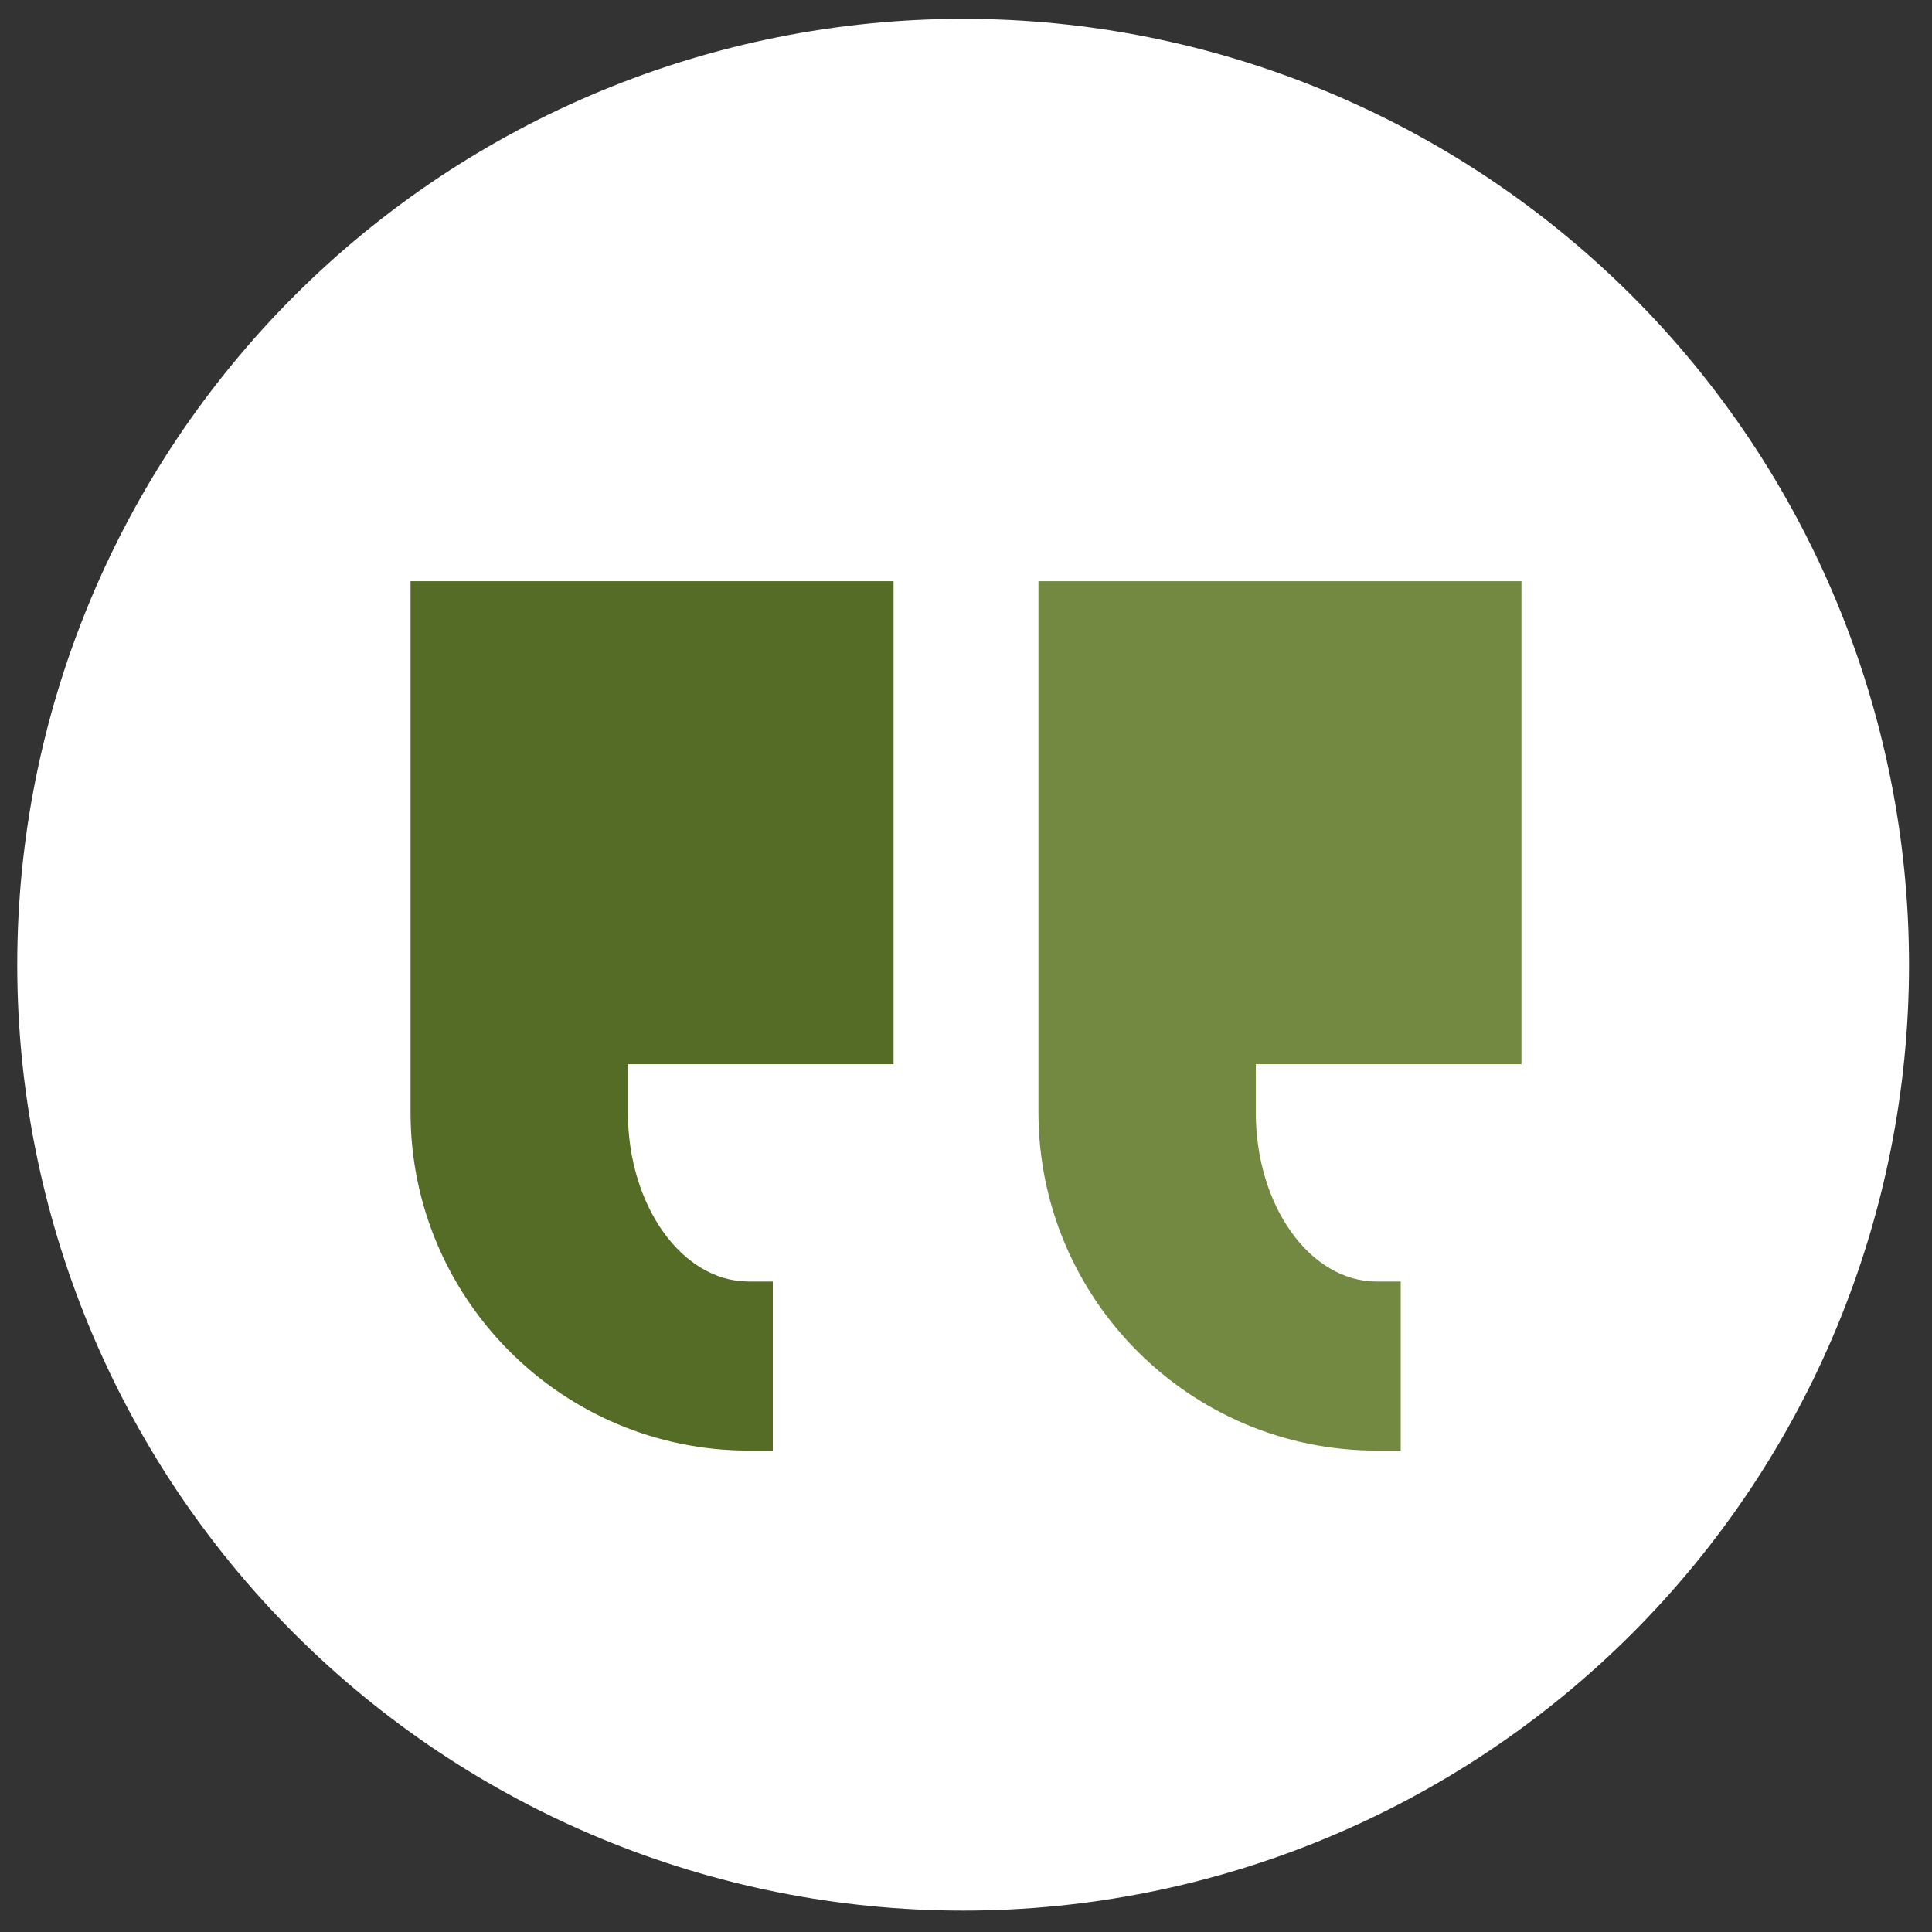 <svg width="56" height="56" viewBox="0 0 56 56" fill="none" xmlns="http://www.w3.org/2000/svg">
<rect x="0" y="0" width="56" height="56" fill="#333333" stroke="none"/>
<g clip-path="url(#clip0_1_715)">
<path d="M27.917 55.38C35.188 55.38 42.162 52.492 47.304 47.35C52.446 42.208 55.334 35.235 55.334 27.963C55.334 20.692 52.446 13.718 47.304 8.576C42.162 3.435 35.188 0.546 27.917 0.546C20.646 0.546 13.672 3.435 8.53 8.576C3.389 13.718 0.5 20.692 0.5 27.963C0.5 35.235 3.389 42.208 8.53 47.35C13.672 52.492 20.646 55.38 27.917 55.38Z" fill="white"/>
<path d="M44.1 16.846V30.846H36.4V32.246C36.4 34.948 37.97 37.146 39.9 37.146H40.6V42.046H39.9C34.496 42.046 30.1 37.65 30.1 32.246V16.846H44.1Z" fill="#738942"/>
<path d="M25.9 16.846V30.846H18.2V32.246C18.2 34.948 19.77 37.146 21.7 37.146H22.4V42.046H21.7C16.296 42.046 11.9 37.65 11.9 32.246V16.846H25.9Z" fill="#556C26"/>
</g>
<defs>
<clipPath id="clip0_1_715">
<rect width="54.834" height="54.834" fill="white" transform="translate(0.5 0.546)"/>
</clipPath>
</defs>
</svg>
